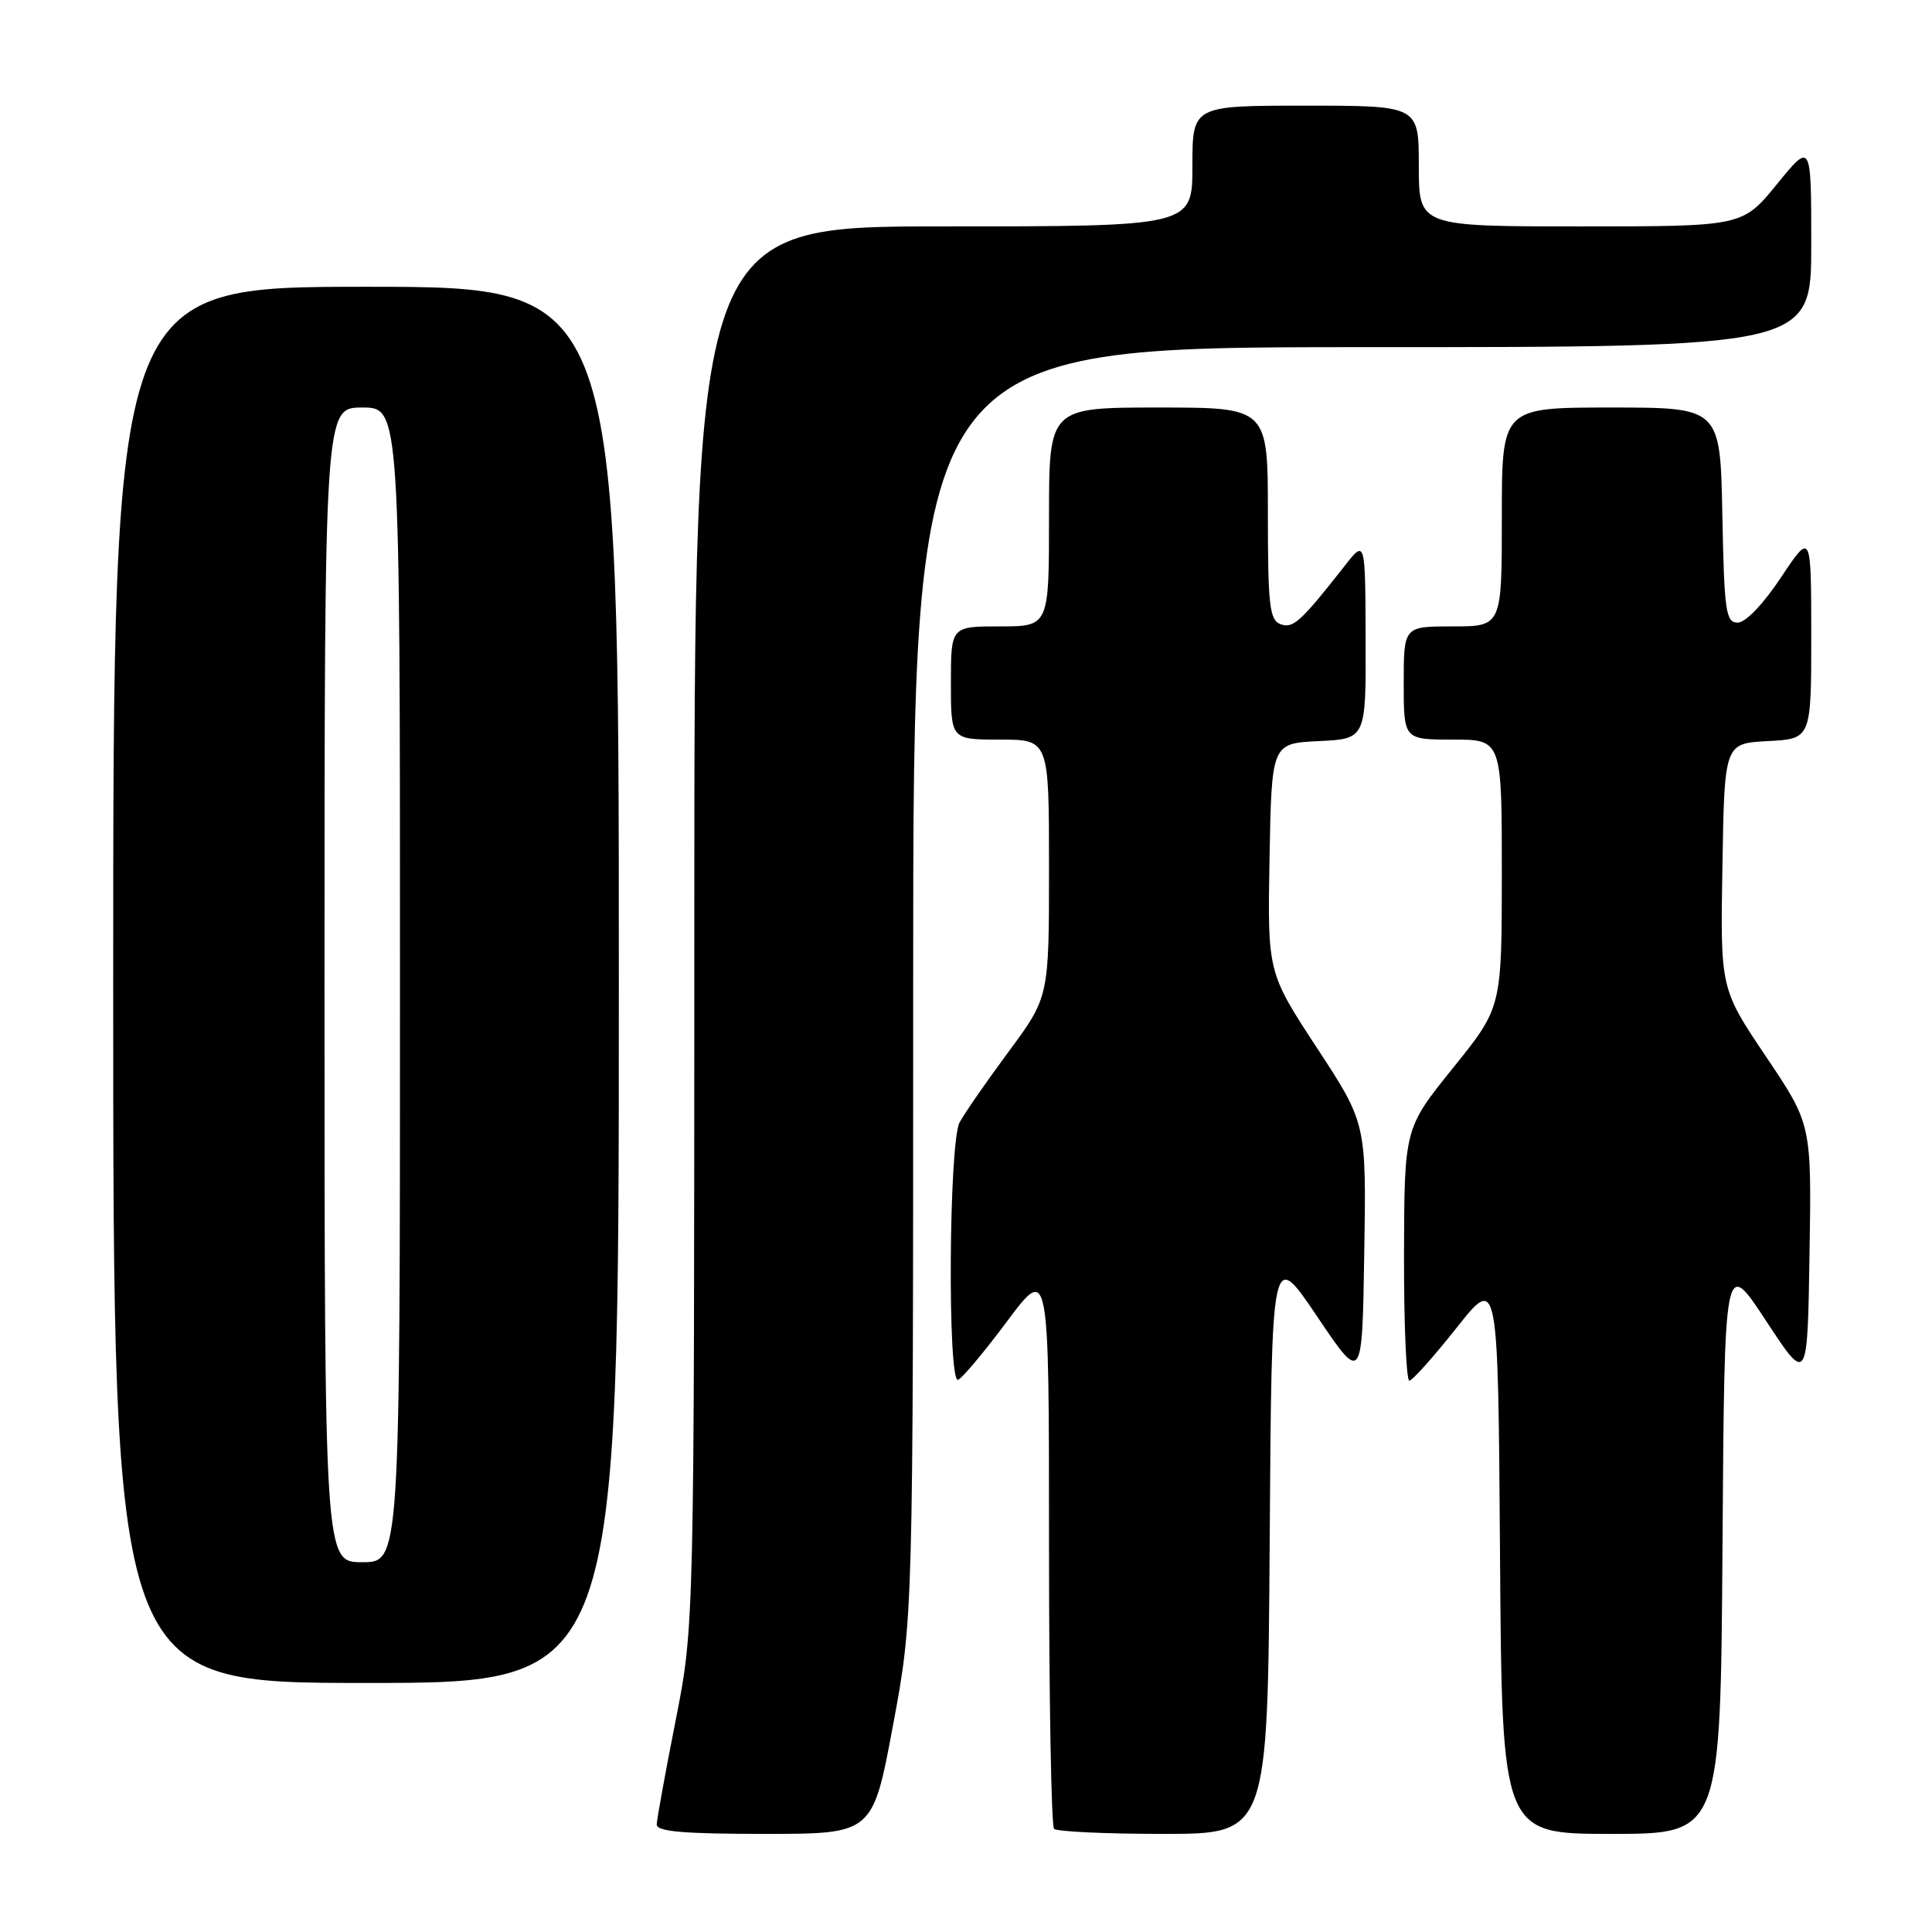 <?xml version="1.0" encoding="UTF-8" standalone="no"?>
<!DOCTYPE svg PUBLIC "-//W3C//DTD SVG 1.1//EN" "http://www.w3.org/Graphics/SVG/1.1/DTD/svg11.dtd" >
<svg xmlns="http://www.w3.org/2000/svg" xmlns:xlink="http://www.w3.org/1999/xlink" version="1.1" viewBox="0 0 256 256">
 <g >
 <path fill="currentColor"
d=" M 118.32 228.66 C 121.00 214.32 121.00 214.32 121.00 130.16 C 121.00 46.00 121.00 46.00 180.50 46.00 C 240.00 46.00 240.00 46.00 240.00 32.41 C 240.00 18.82 240.00 18.82 235.45 24.41 C 230.89 30.00 230.89 30.00 209.45 30.00 C 188.00 30.00 188.00 30.00 188.00 22.00 C 188.00 14.00 188.00 14.00 173.00 14.00 C 158.00 14.00 158.00 14.00 158.00 22.00 C 158.00 30.00 158.00 30.00 125.00 30.00 C 92.00 30.00 92.00 30.00 92.00 122.75 C 91.99 215.50 91.99 215.50 89.52 228.00 C 88.16 234.88 87.04 241.06 87.02 241.75 C 87.01 242.69 90.52 243.00 101.32 243.00 C 115.64 243.00 115.64 243.00 118.32 228.66 Z  M 168.24 204.25 C 168.50 165.50 168.50 165.50 174.50 174.40 C 180.50 183.31 180.50 183.31 180.77 166.08 C 181.05 148.84 181.05 148.84 174.50 138.85 C 167.95 128.85 167.95 128.85 168.22 113.68 C 168.50 98.50 168.50 98.50 174.75 98.20 C 181.00 97.90 181.00 97.90 180.95 84.70 C 180.91 71.50 180.91 71.50 178.20 74.95 C 172.36 82.40 171.33 83.34 169.66 82.70 C 168.22 82.15 168.00 80.17 168.00 68.03 C 168.00 54.00 168.00 54.00 153.50 54.00 C 139.00 54.00 139.00 54.00 139.00 68.50 C 139.00 83.00 139.00 83.00 132.50 83.00 C 126.00 83.00 126.00 83.00 126.00 90.50 C 126.00 98.00 126.00 98.00 132.50 98.00 C 139.00 98.00 139.00 98.00 139.00 115.05 C 139.00 132.11 139.00 132.11 133.65 139.35 C 130.70 143.33 127.78 147.55 127.15 148.73 C 125.72 151.39 125.54 183.33 126.95 182.83 C 127.48 182.65 130.40 179.16 133.45 175.07 C 139.00 167.65 139.00 167.65 139.00 204.66 C 139.00 225.01 139.30 241.97 139.67 242.33 C 140.03 242.70 146.55 243.00 154.15 243.00 C 167.98 243.00 167.98 243.00 168.24 204.25 Z  M 228.24 204.81 C 228.50 166.62 228.50 166.62 234.00 175.00 C 239.50 183.38 239.50 183.38 239.77 166.19 C 240.05 148.99 240.05 148.99 234.00 140.00 C 227.95 131.00 227.95 131.00 228.23 114.75 C 228.50 98.50 228.50 98.50 234.25 98.20 C 240.00 97.90 240.00 97.90 240.00 84.20 C 239.99 70.50 239.99 70.50 236.00 76.50 C 233.65 80.04 231.30 82.50 230.26 82.50 C 228.68 82.50 228.47 81.07 228.22 68.25 C 227.95 54.00 227.95 54.00 213.47 54.00 C 199.00 54.00 199.00 54.00 199.00 68.50 C 199.00 83.00 199.00 83.00 192.50 83.00 C 186.00 83.00 186.00 83.00 186.00 90.50 C 186.00 98.00 186.00 98.00 192.50 98.00 C 199.00 98.00 199.00 98.00 199.00 115.75 C 198.99 133.50 198.99 133.50 192.54 141.50 C 186.08 149.50 186.08 149.50 186.04 166.25 C 186.02 175.46 186.34 182.98 186.75 182.95 C 187.16 182.92 189.97 179.77 193.00 175.95 C 198.50 169.00 198.50 169.00 198.76 206.00 C 199.02 243.00 199.02 243.00 213.50 243.00 C 227.98 243.00 227.98 243.00 228.24 204.81 Z  M 82.00 130.50 C 82.00 38.00 82.00 38.00 48.50 38.00 C 15.00 38.00 15.00 38.00 15.00 130.50 C 15.00 223.00 15.00 223.00 48.50 223.00 C 82.00 223.00 82.00 223.00 82.00 130.50 Z  M 43.00 130.50 C 43.00 54.00 43.00 54.00 48.00 54.00 C 53.00 54.00 53.00 54.00 53.00 130.50 C 53.00 207.00 53.00 207.00 48.00 207.00 C 43.00 207.00 43.00 207.00 43.00 130.50 Z "/>
</g>
</svg>